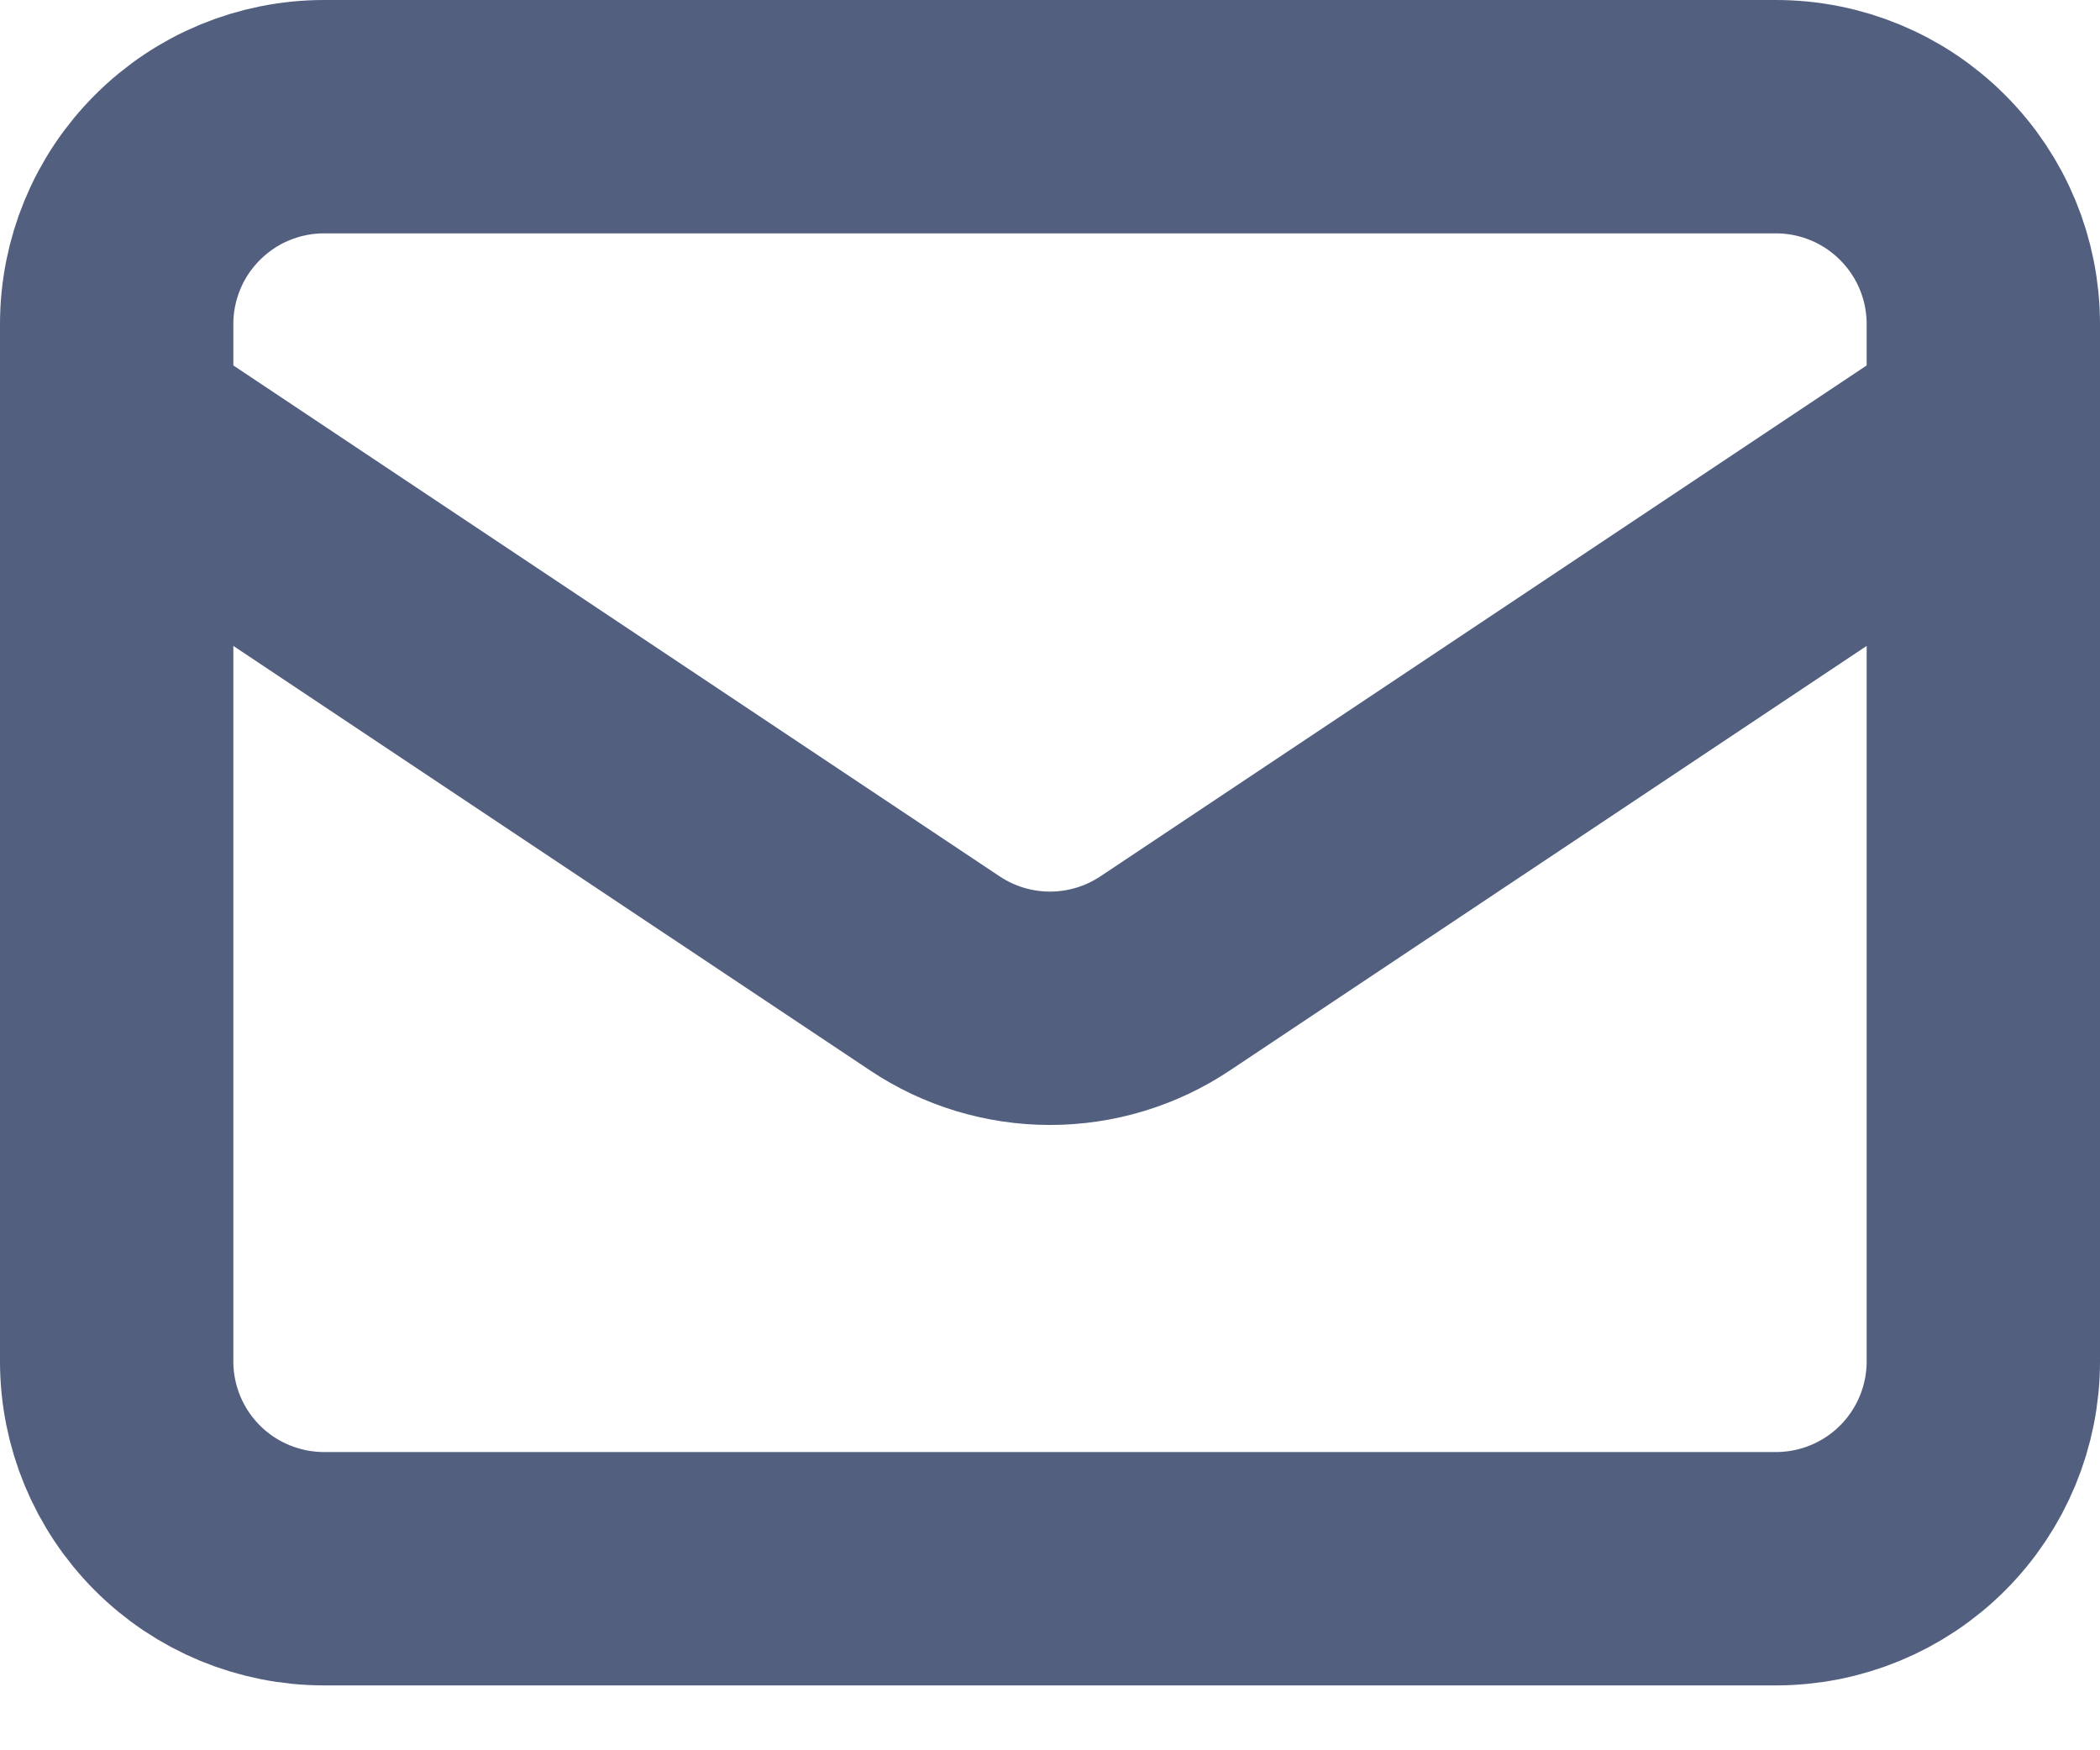 <svg width="18" height="15" viewBox="0 0 18 15" fill="none" xmlns="http://www.w3.org/2000/svg">
<path d="M1 3.667L8.013 8.342C8.305 8.537 8.649 8.641 9 8.641C9.351 8.641 9.695 8.537 9.987 8.342L17 3.667M2.778 13.444H15.222C15.694 13.444 16.146 13.257 16.479 12.924C16.813 12.59 17 12.138 17 11.667V2.778C17 2.306 16.813 1.854 16.479 1.521C16.146 1.187 15.694 1 15.222 1H2.778C2.306 1 1.854 1.187 1.521 1.521C1.187 1.854 1 2.306 1 2.778V11.667C1 12.138 1.187 12.59 1.521 12.924C1.854 13.257 2.306 13.444 2.778 13.444Z" stroke="#525F7F" stroke-width="2" stroke-linecap="round" stroke-linejoin="round"/>
</svg>
